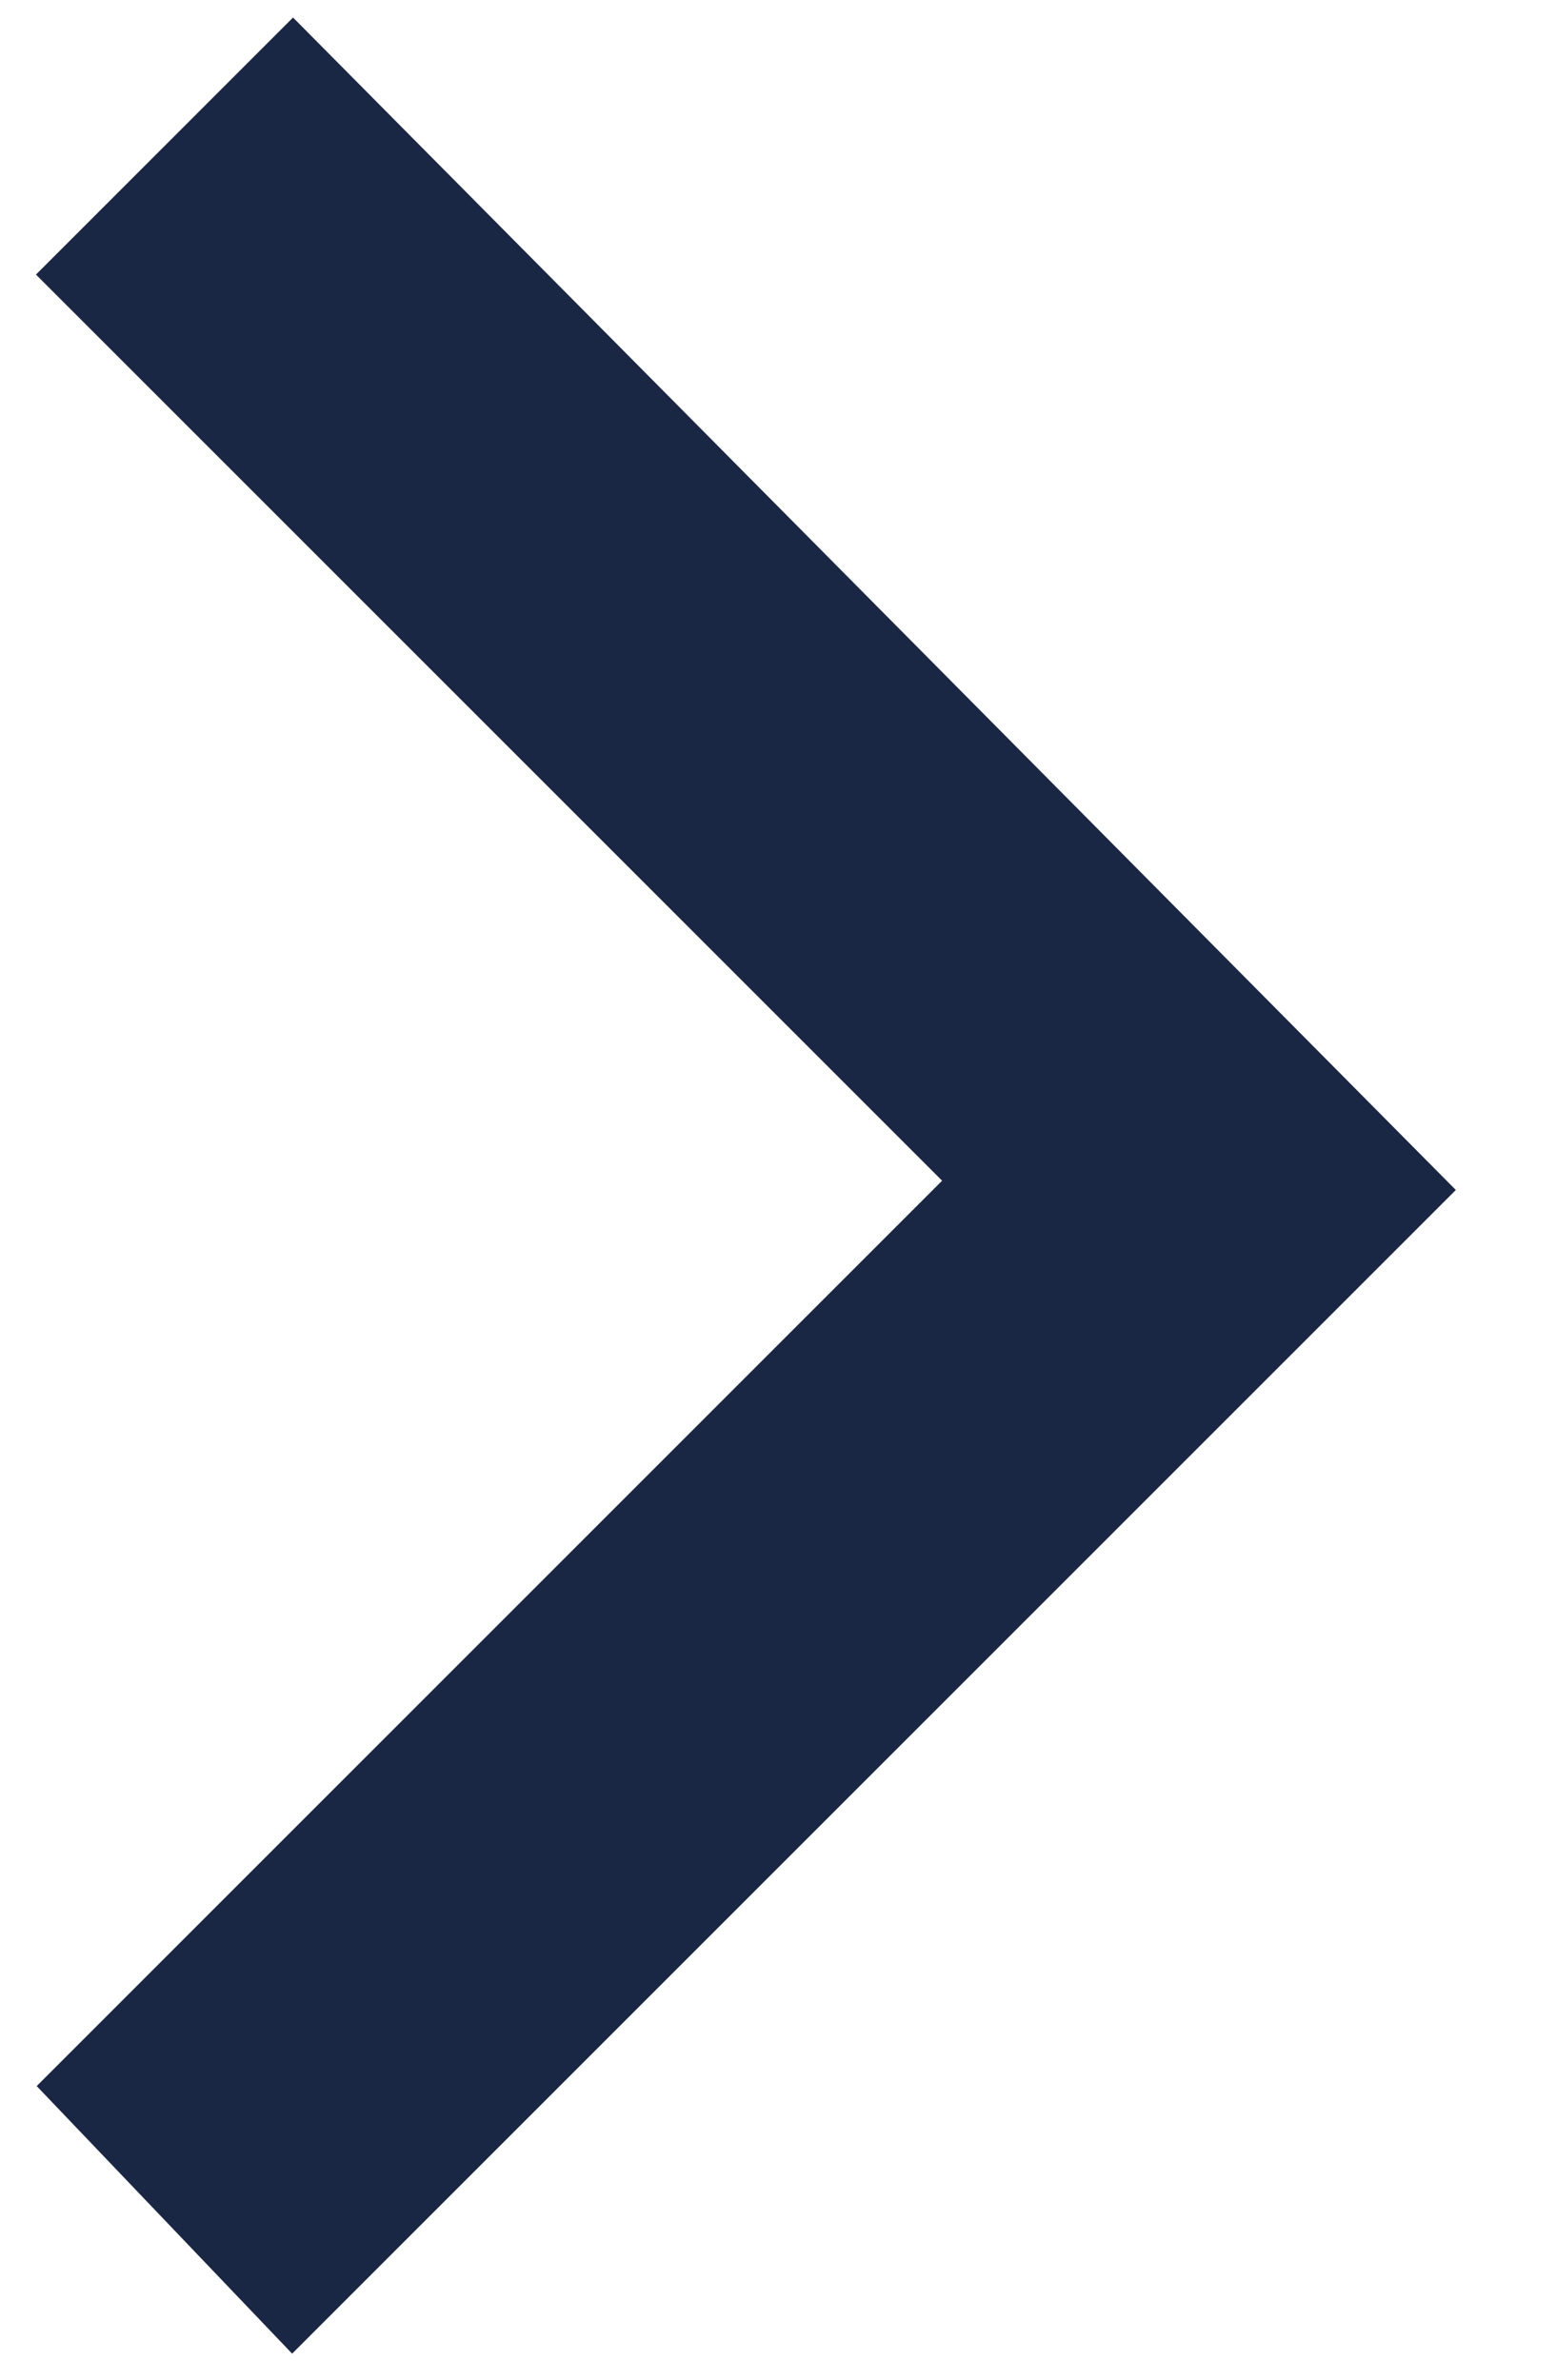 <?xml version="1.0" encoding="utf-8"?>
<!-- Generator: Adobe Illustrator 26.4.1, SVG Export Plug-In . SVG Version: 6.00 Build 0)  -->
<svg version="1.1" id="Layer_1" xmlns="http://www.w3.org/2000/svg" xmlns:xlink="http://www.w3.org/1999/xlink" x="0px" y="0px"
	 viewBox="0 0 17 26" style="enable-background:new 0 0 17 26;" xml:space="preserve">
<style type="text/css">
	.st0{fill:#1A2744;stroke:#1A2744;stroke-miterlimit:10;}
</style>
<path class="st0" d="M3.2,25l-2.1-2.2l9.9-9.9L1.1,3l2.1-2.1l12,12.1L3.2,25z"/>
</svg>
